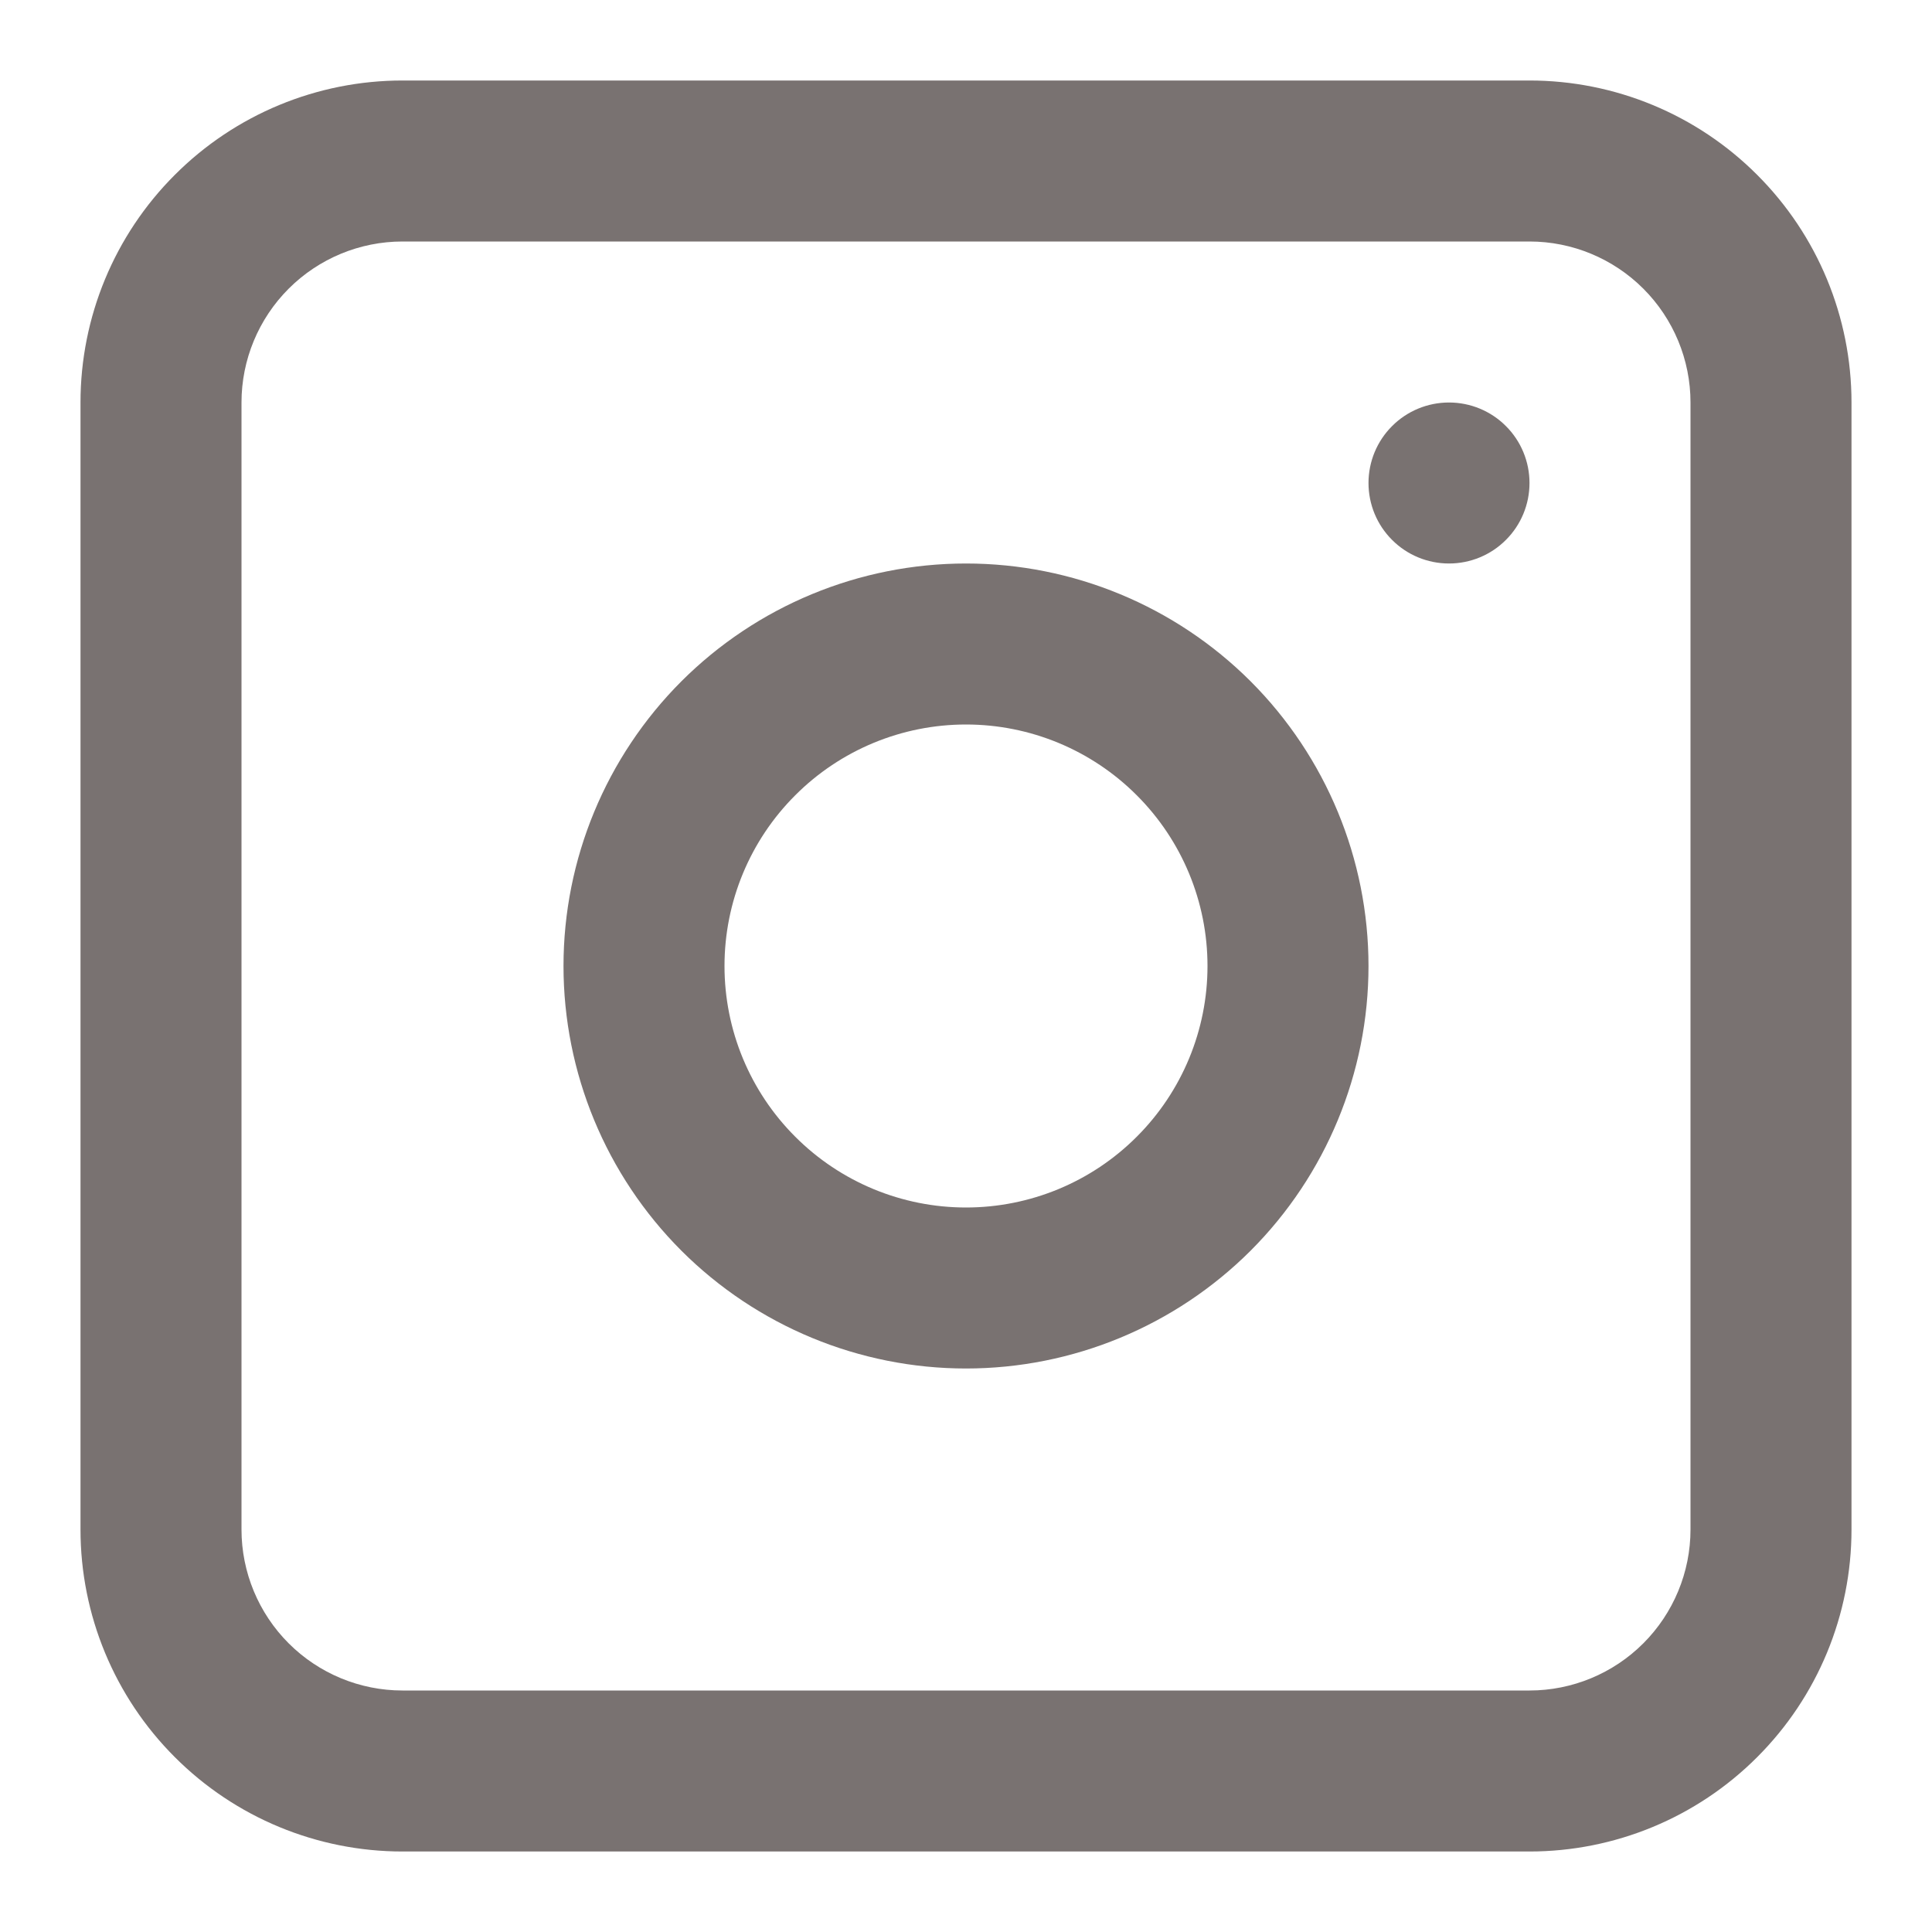 <svg width="24" height="24" viewBox="0 0 24 24" fill="none" xmlns="http://www.w3.org/2000/svg">
<path fill-rule="evenodd" clip-rule="evenodd" d="M12 7C10.674 7 9.402 7.527 8.464 8.464C7.527 9.402 7 10.674 7 12C7 13.326 7.527 14.598 8.464 15.536C9.402 16.473 10.674 17 12 17C13.326 17 14.598 16.473 15.536 15.536C16.473 14.598 17 13.326 17 12C17 10.674 16.473 9.402 15.536 8.464C14.598 7.527 13.326 7 12 7ZM9 12C9 12.796 9.316 13.559 9.879 14.121C10.441 14.684 11.204 15 12 15C12.796 15 13.559 14.684 14.121 14.121C14.684 13.559 15 12.796 15 12C15 11.204 14.684 10.441 14.121 9.879C13.559 9.316 12.796 9 12 9C11.204 9 10.441 9.316 9.879 9.879C9.316 10.441 9 11.204 9 12Z" fill="#797271"/>
<path d="M18 5C17.735 5 17.48 5.105 17.293 5.293C17.105 5.48 17 5.735 17 6C17 6.265 17.105 6.52 17.293 6.707C17.48 6.895 17.735 7 18 7C18.265 7 18.52 6.895 18.707 6.707C18.895 6.52 19 6.265 19 6C19 5.735 18.895 5.48 18.707 5.293C18.52 5.105 18.265 5 18 5Z" fill="#797271"/>
<path fill-rule="evenodd" clip-rule="evenodd" d="M5 1C3.939 1 2.922 1.421 2.172 2.172C1.421 2.922 1 3.939 1 5V19C1 20.061 1.421 21.078 2.172 21.828C2.922 22.579 3.939 23 5 23H19C20.061 23 21.078 22.579 21.828 21.828C22.579 21.078 23 20.061 23 19V5C23 3.939 22.579 2.922 21.828 2.172C21.078 1.421 20.061 1 19 1H5ZM19 3H5C4.47 3 3.961 3.211 3.586 3.586C3.211 3.961 3 4.47 3 5V19C3 19.53 3.211 20.039 3.586 20.414C3.961 20.789 4.47 21 5 21H19C19.53 21 20.039 20.789 20.414 20.414C20.789 20.039 21 19.53 21 19V5C21 4.47 20.789 3.961 20.414 3.586C20.039 3.211 19.53 3 19 3Z" fill="#797271"/>
</svg>

